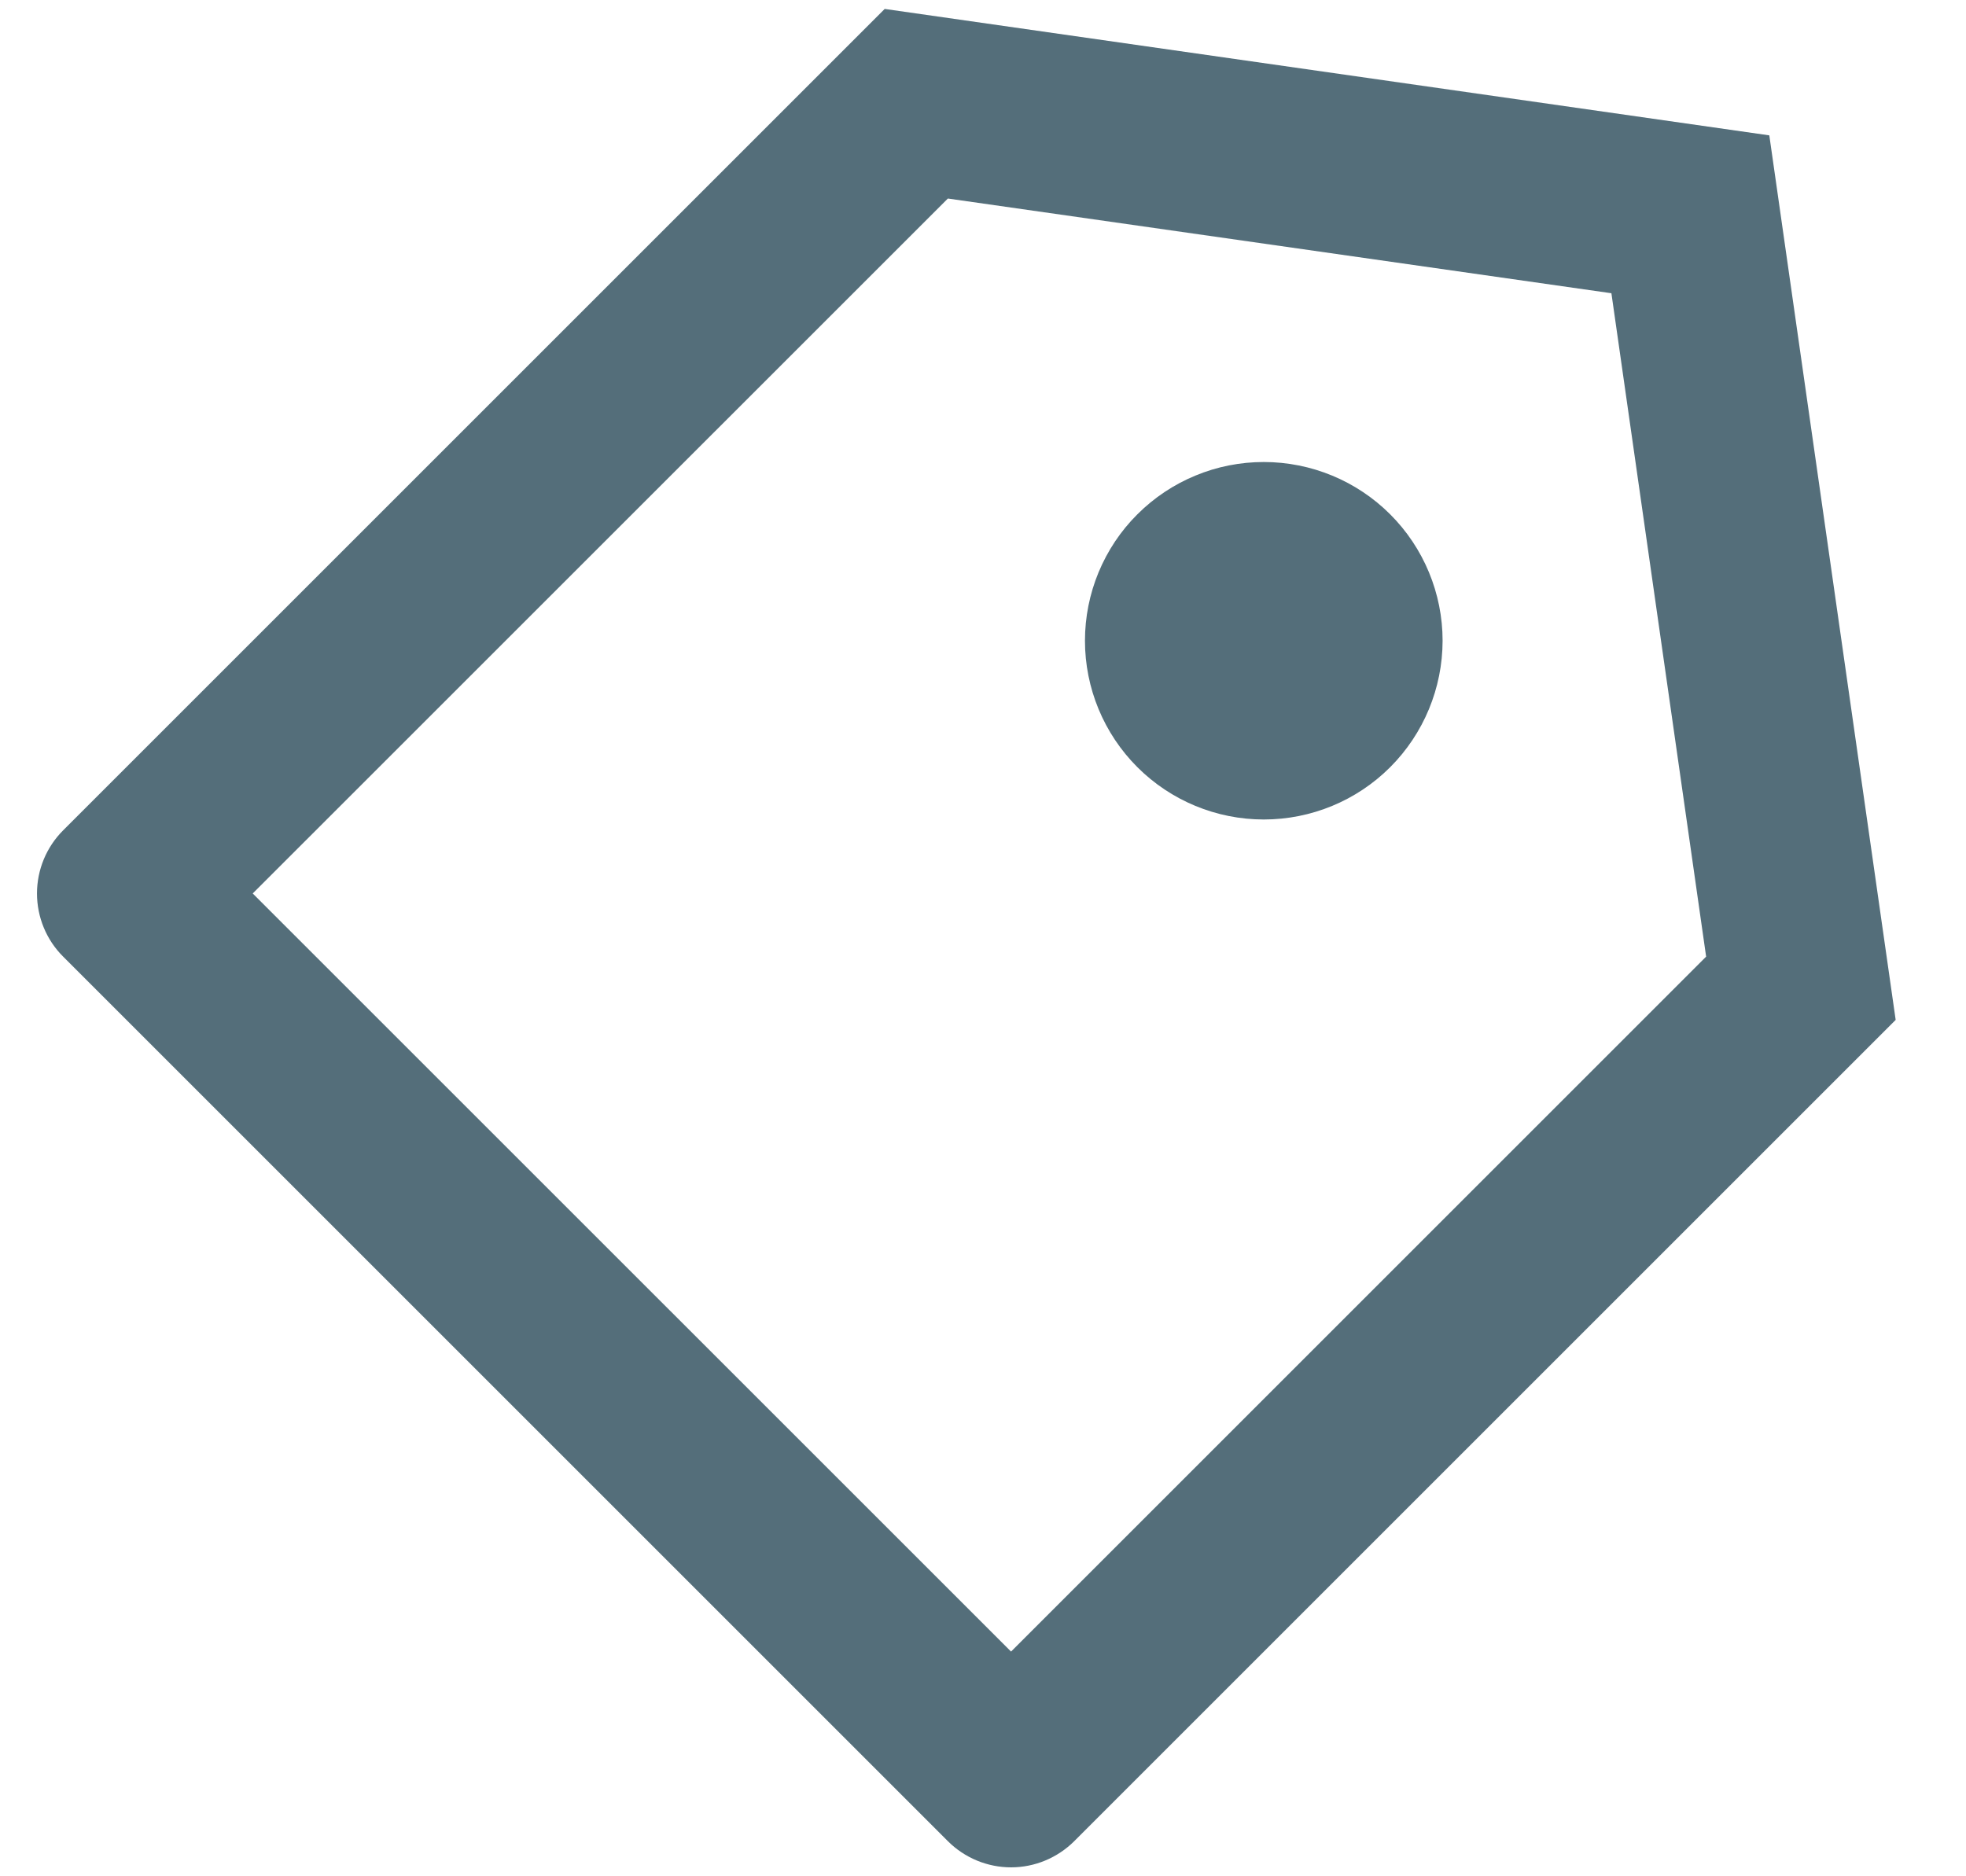 <svg xmlns="http://www.w3.org/2000/svg" width="22" height="21" fill="none" viewBox="0 0 22 21"><path fill="#546E7A" d="M9.9 0.1L19.799 1.515L21.213 11.415L12.021 20.607C11.833 20.794 11.579 20.9 11.314 20.9C11.049 20.9 10.794 20.794 10.607 20.607L0.707 10.707C0.519 10.52 0.414 10.265 0.414 10C0.414 9.735 0.519 9.481 0.707 9.293L9.9 0.1ZM10.607 2.222L2.828 10L11.314 18.485L19.092 10.707L18.032 3.282L10.607 2.222ZM12.727 8.586C12.352 8.211 12.141 7.702 12.141 7.171C12.141 6.908 12.193 6.648 12.293 6.406C12.394 6.163 12.541 5.942 12.727 5.757C12.913 5.571 13.134 5.423 13.377 5.323C13.619 5.222 13.88 5.171 14.142 5.171C14.673 5.171 15.182 5.382 15.557 5.757C15.932 6.132 16.143 6.641 16.143 7.172C16.142 7.702 15.932 8.211 15.556 8.587C15.181 8.962 14.672 9.172 14.142 9.172C13.611 9.172 13.102 8.961 12.727 8.586Z"/></svg>